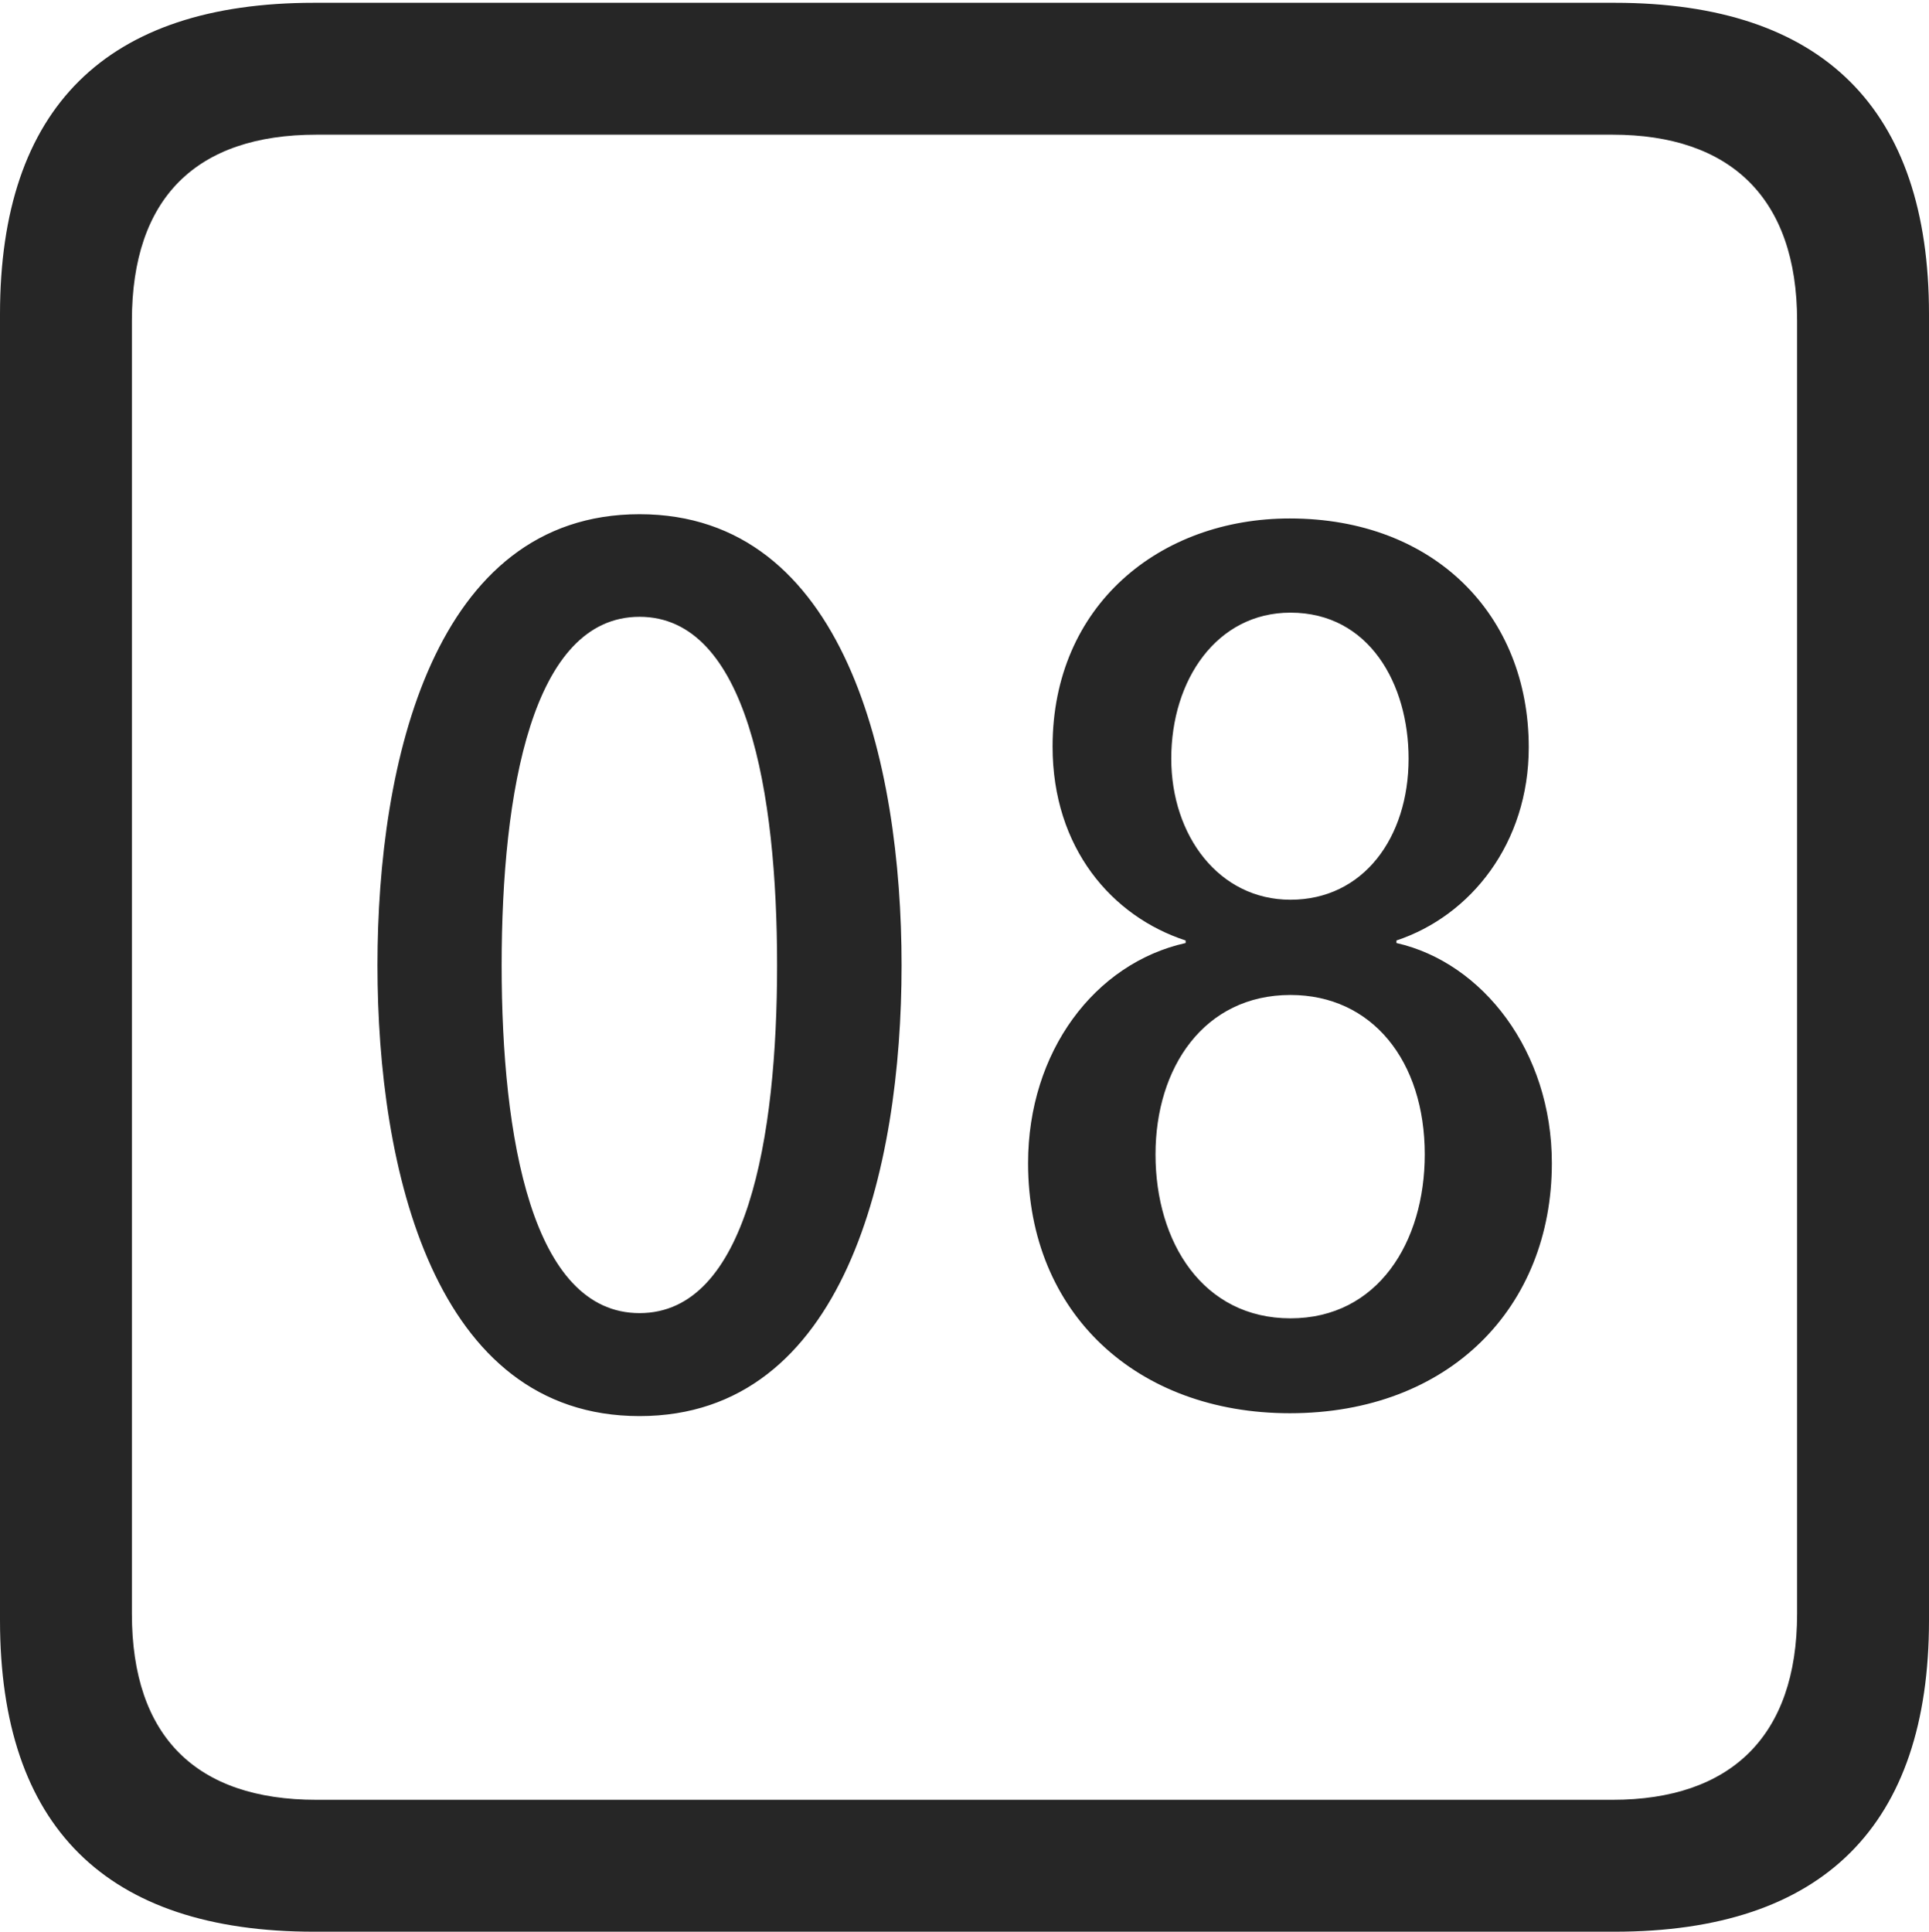 <?xml version="1.0" encoding="UTF-8"?>
<!--Generator: Apple Native CoreSVG 232.5-->
<!DOCTYPE svg
PUBLIC "-//W3C//DTD SVG 1.1//EN"
       "http://www.w3.org/Graphics/SVG/1.1/DTD/svg11.dtd">
<svg version="1.1" xmlns="http://www.w3.org/2000/svg" xmlns:xlink="http://www.w3.org/1999/xlink" width="88.409" height="88.537">
 <g>
  <rect height="88.537" opacity="0" width="88.409" x="0" y="0"/>
  <path d="M14.394 88.537L74.001 88.537C83.573 88.537 88.409 83.656 88.409 74.263L88.409 14.402C88.409 5.009 83.573 0.128 74.001 0.128L14.394 0.128C4.87 0.128 0 4.93 0 14.402L0 74.263C0 83.735 4.87 88.537 14.394 88.537ZM14.506 82.492C9.003 82.492 6.045 79.602 6.045 73.963L6.045 14.702C6.045 9.063 9.003 6.173 14.506 6.173L73.903 6.173C79.297 6.173 82.364 9.063 82.364 14.702L82.364 73.963C82.364 79.602 79.297 82.492 73.903 82.492Z" fill="#000000" fill-opacity="0.85"/>
  <path d="M29.311 64.905C38.725 64.905 41.321 53.559 41.321 44.244C41.321 34.929 38.725 23.568 29.311 23.568C19.881 23.568 17.3 34.929 17.3 44.244C17.3 53.559 19.881 64.905 29.311 64.905ZM29.311 60.185C24.383 60.185 22.991 52.147 22.991 44.244C22.991 36.308 24.383 28.27 29.311 28.27C34.238 28.27 35.615 36.308 35.615 44.244C35.615 52.147 34.238 60.185 29.311 60.185ZM59.114 64.774C66.42 64.774 71.124 59.925 71.124 53.311C71.124 48.186 67.952 44.116 64.001 43.222L64.001 43.106C67.408 41.975 70.065 38.649 70.065 34.253C70.065 28.196 65.741 23.763 59.114 23.763C53.15 23.763 48.241 27.747 48.241 34.219C48.241 38.882 50.973 42.008 54.34 43.106L54.34 43.222C50.171 44.15 47.118 48.204 47.118 53.311C47.118 60.205 52.118 64.774 59.114 64.774ZM59.144 41.238C55.868 41.238 53.681 38.302 53.681 34.77C53.681 31.161 55.769 28.08 59.144 28.08C62.757 28.08 64.558 31.357 64.558 34.77C64.558 38.401 62.477 41.238 59.144 41.238ZM59.144 60.424C55.141 60.424 52.959 56.947 52.959 52.91C52.959 48.925 55.19 45.603 59.144 45.603C62.883 45.603 65.299 48.624 65.299 52.91C65.299 56.932 63.148 60.424 59.144 60.424Z" fill="#000000" fill-opacity="0.85"/>
 </g>
</svg>
